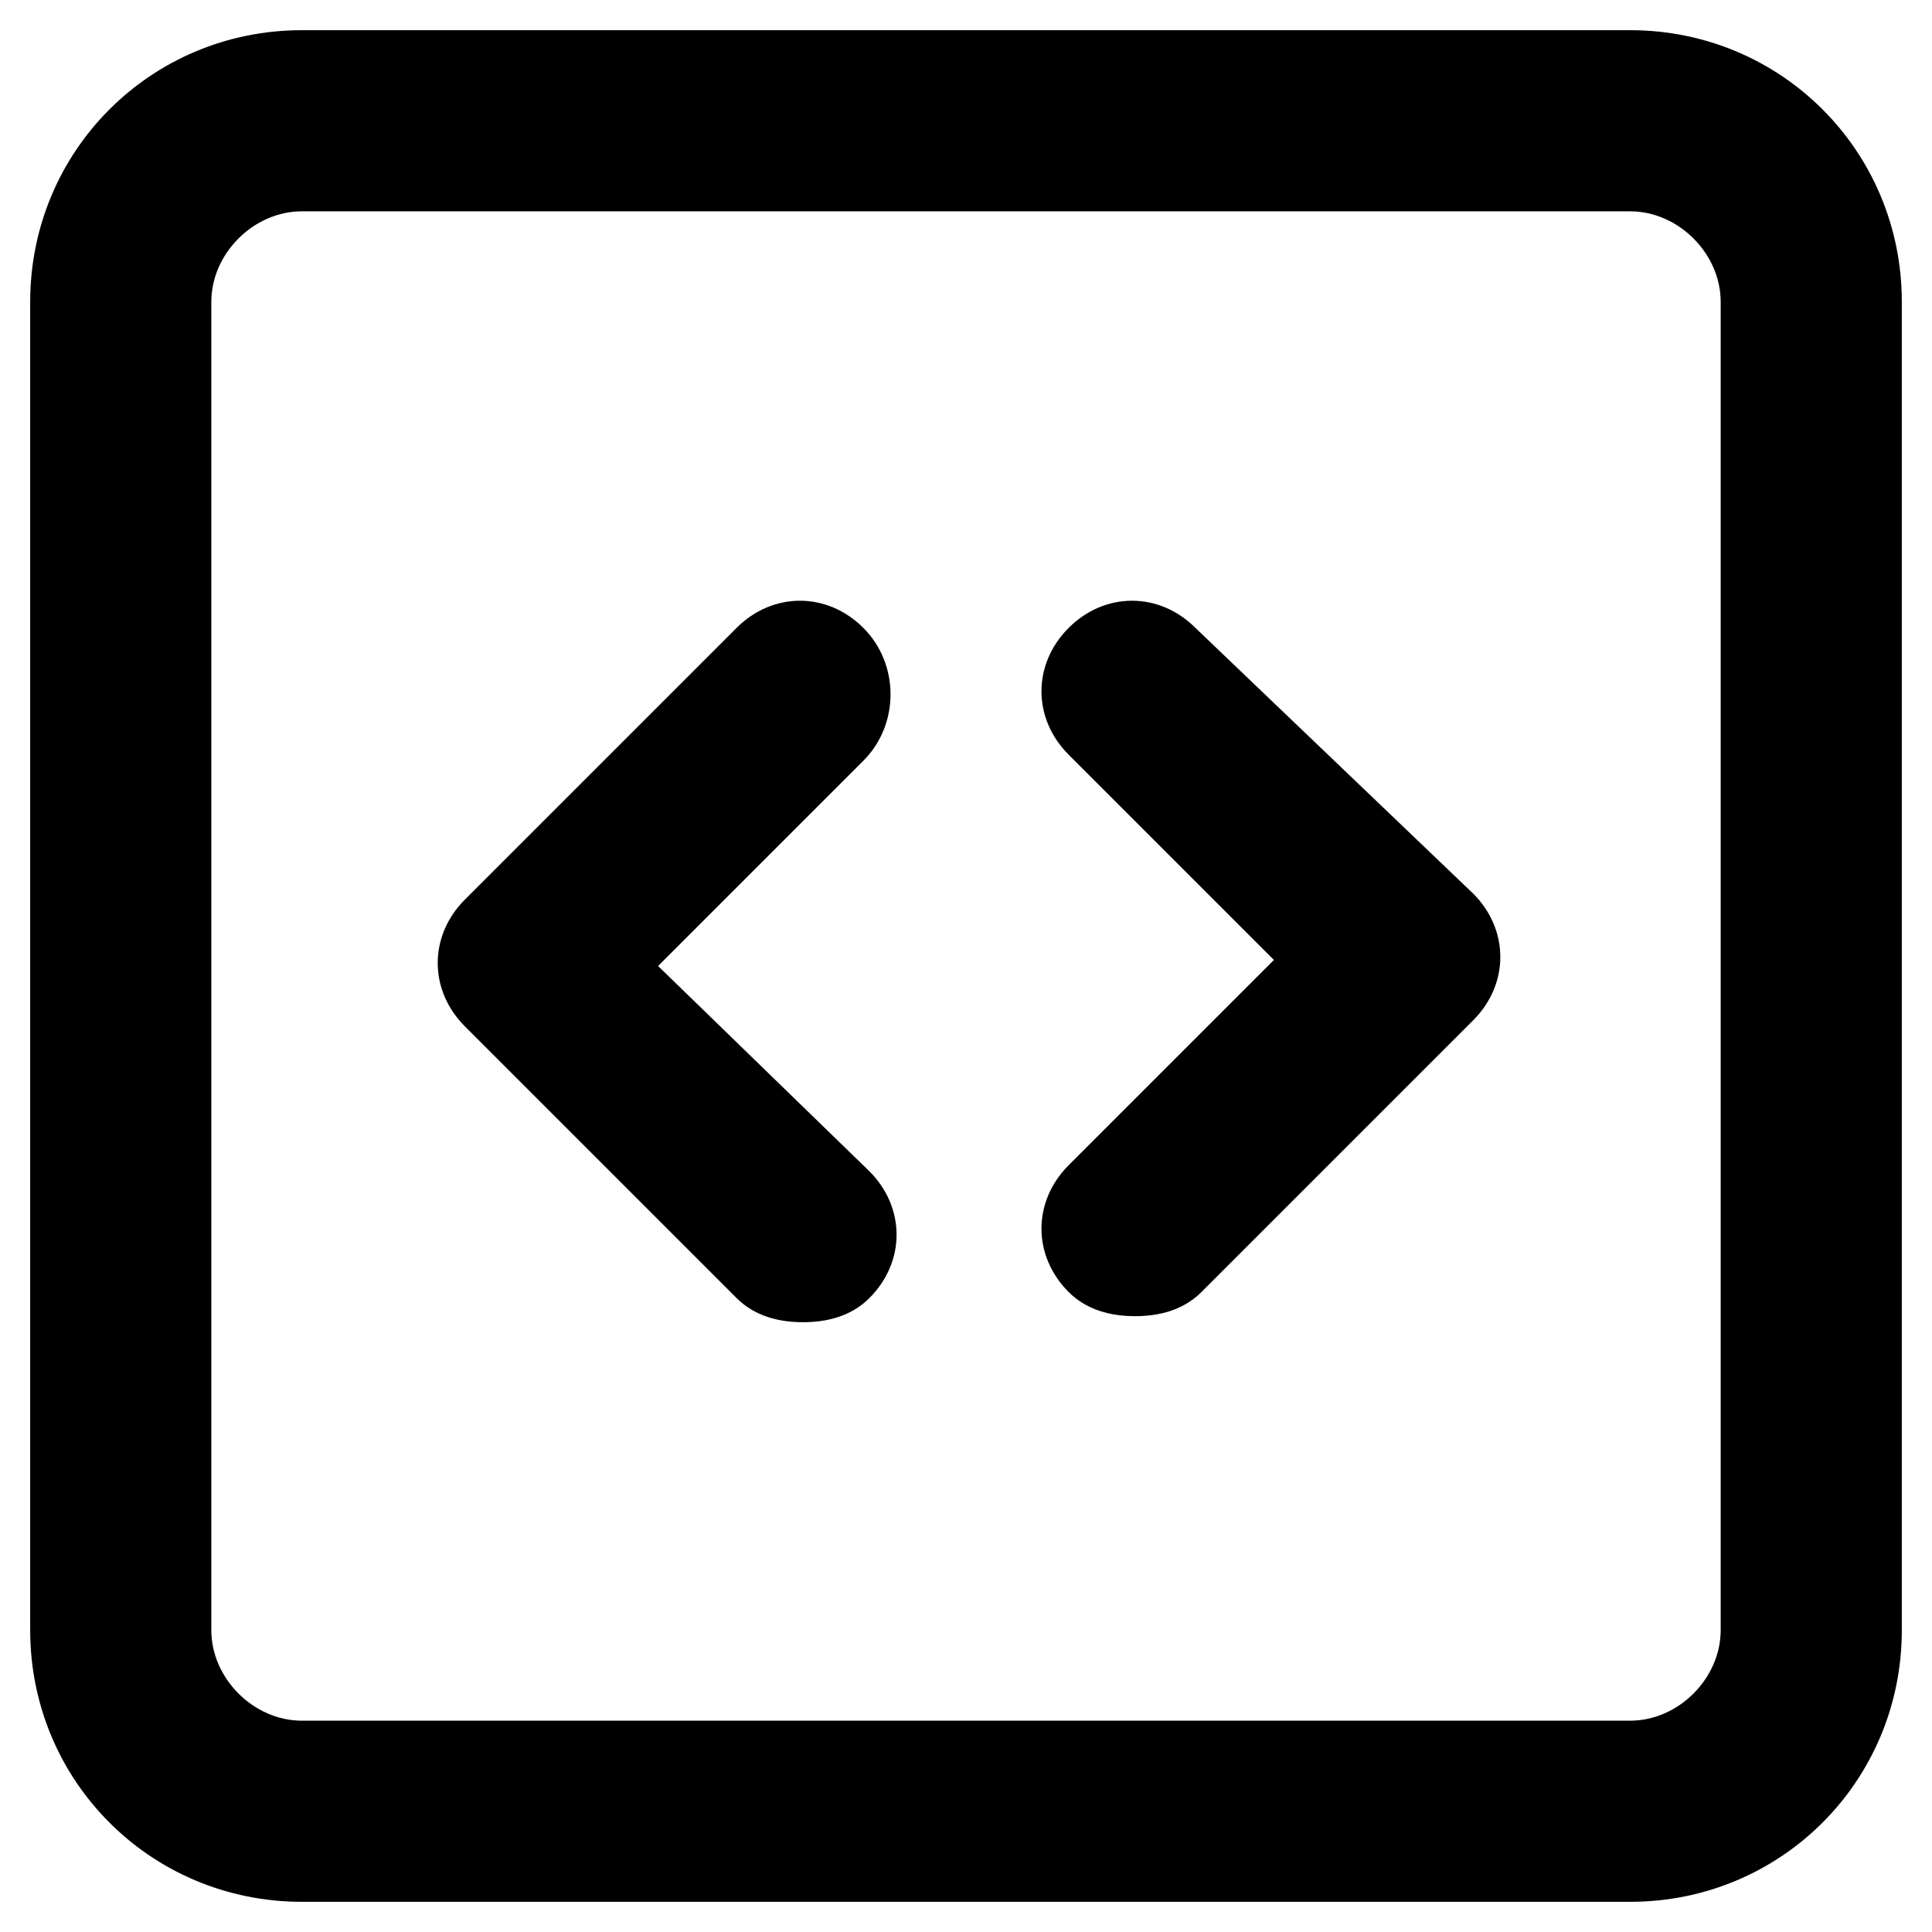 <?xml version="1.0" encoding="utf-8"?>
<!-- Generator: Adobe Illustrator 21.0.0, SVG Export Plug-In . SVG Version: 6.00 Build 0)  -->
<svg version="1.1" id="Layer_1" xmlns="http://www.w3.org/2000/svg" xmlns:xlink="http://www.w3.org/1999/xlink" x="0px" y="0px"
	 viewBox="0 0 32 32" style="enable-background:new 0 0 32 32;" xml:space="preserve">
<style type="text/css">
	.st0{fill:none;stroke:#000000;stroke-width:3;stroke-linecap:round;stroke-linejoin:round;stroke-miterlimit:10;}
</style>
<path class="st0" d="M16.5,7.5"/>
<g>
	<path d="M27,0.5H5c-2.5,0-4.5,2-4.5,4.5v22c0,2.5,2,4.5,4.5,4.5h22c2.5,0,4.5-2,4.5-4.5V5C31.5,2.5,29.5,0.5,27,0.5z M28.5,27
		c0,0.8-0.7,1.5-1.5,1.5H5c-0.8,0-1.5-0.7-1.5-1.5V5c0-0.8,0.7-1.5,1.5-1.5h22c0.8,0,1.5,0.7,1.5,1.5V27z"/>
	<path d="M14.3,10.4c-0.6-0.6-1.5-0.6-2.1,0l-4.5,4.5c-0.6,0.6-0.6,1.5,0,2.1l4.5,4.5c0.3,0.3,0.7,0.4,1.1,0.4s0.8-0.1,1.1-0.4
		c0.6-0.6,0.6-1.5,0-2.1L10.9,16l3.4-3.4C14.9,12,14.9,11,14.3,10.4z"/>
	<path d="M19.8,10.4c-0.6-0.6-1.5-0.6-2.1,0c-0.6,0.6-0.6,1.5,0,2.1l3.4,3.4l-3.4,3.4c-0.6,0.6-0.6,1.5,0,2.1
		c0.3,0.3,0.7,0.4,1.1,0.4s0.8-0.1,1.1-0.4l4.5-4.5c0.6-0.6,0.6-1.5,0-2.1L19.8,10.4z"/>
</g>
</svg>
